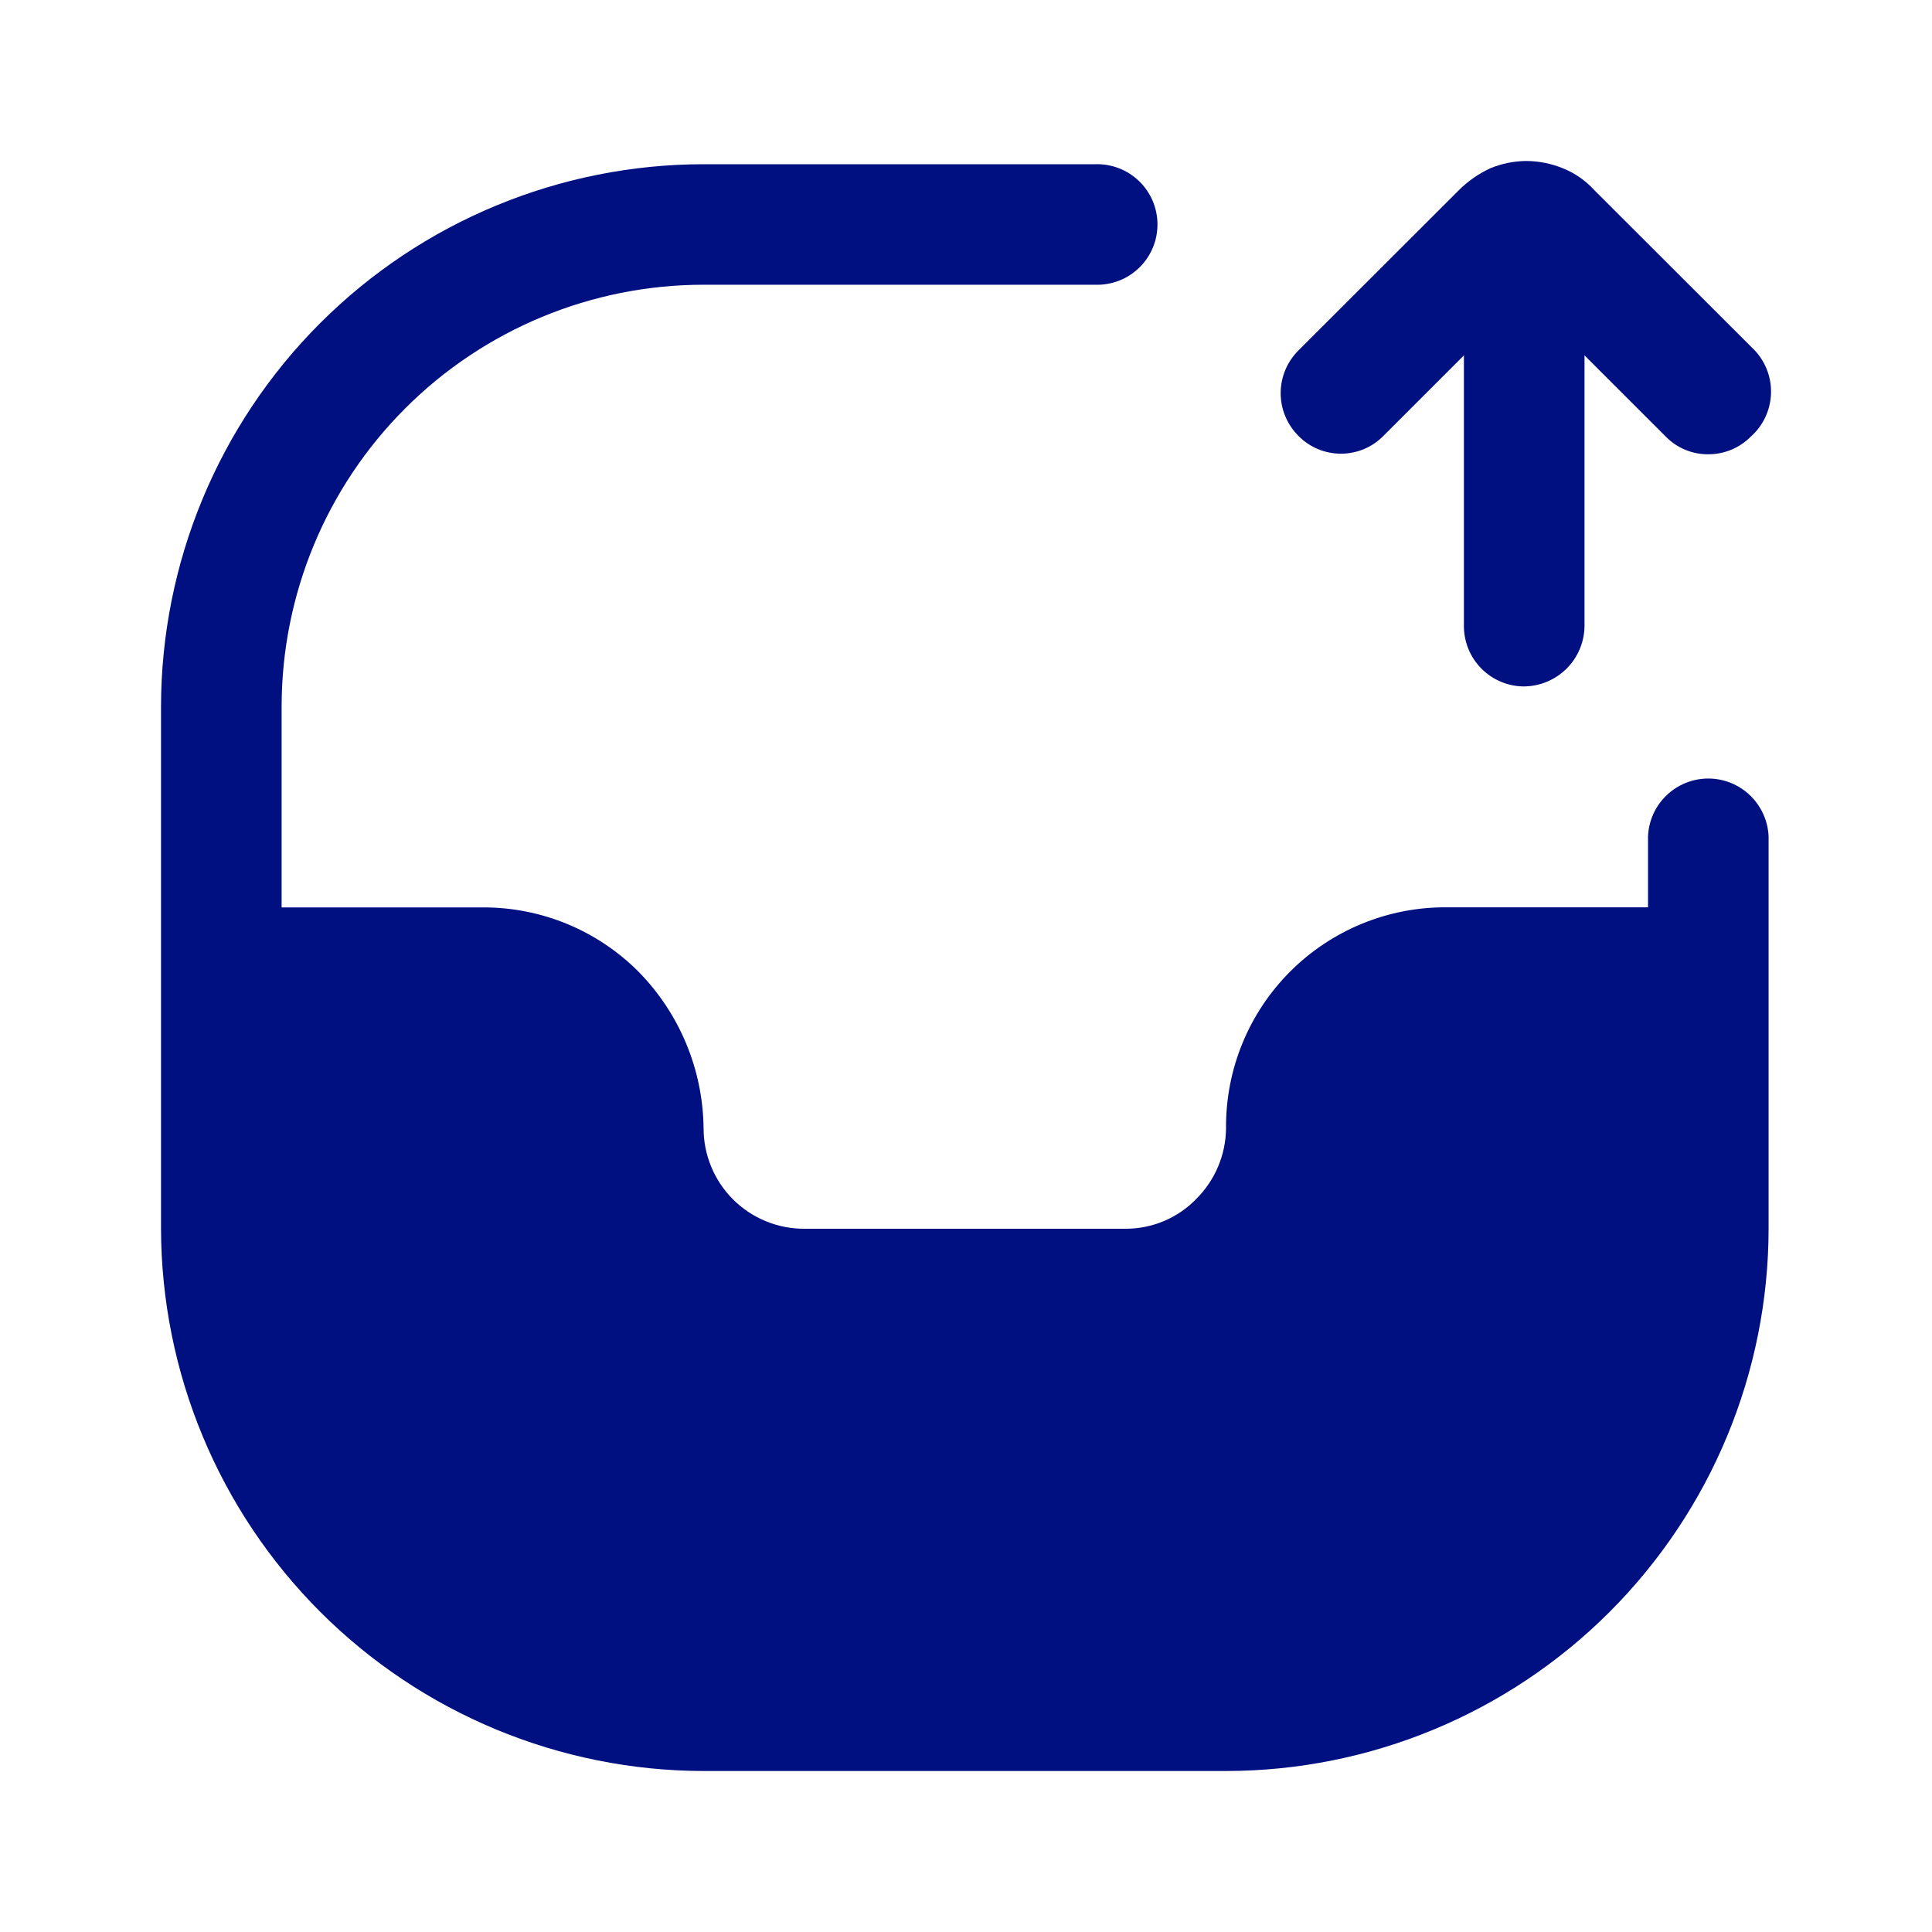<svg width="64" height="64" viewBox="0 0 64 64" fill="none" xmlns="http://www.w3.org/2000/svg">
<path d="M58.587 27.715V40.701C58.582 45.466 56.686 50.033 53.316 53.401C49.947 56.77 45.378 58.663 40.614 58.667H23.307C18.545 58.659 13.979 56.764 10.611 53.398C7.242 50.031 5.345 45.467 5.334 40.704V23.405C5.34 18.641 7.235 14.074 10.605 10.705C13.975 7.337 18.543 5.444 23.307 5.44H36.273C36.541 5.43 36.808 5.475 37.059 5.571C37.31 5.666 37.539 5.812 37.732 5.998C37.925 6.184 38.079 6.408 38.184 6.655C38.289 6.902 38.343 7.168 38.343 7.436C38.343 7.704 38.289 7.97 38.184 8.217C38.079 8.464 37.925 8.688 37.732 8.874C37.539 9.06 37.31 9.206 37.059 9.302C36.808 9.397 36.541 9.442 36.273 9.432H23.307C19.601 9.433 16.047 10.905 13.426 13.525C10.804 16.145 9.331 19.699 9.329 23.405V30.059H15.985C16.944 30.054 17.894 30.24 18.781 30.605C19.667 30.97 20.473 31.508 21.15 32.187C22.513 33.573 23.286 35.432 23.307 37.376C23.307 37.813 23.393 38.246 23.56 38.65C23.727 39.054 23.972 39.421 24.281 39.73C24.59 40.039 24.957 40.284 25.361 40.451C25.765 40.619 26.198 40.704 26.635 40.704H37.286C37.722 40.705 38.155 40.618 38.557 40.449C38.959 40.279 39.323 40.031 39.627 39.717C40.251 39.096 40.606 38.256 40.614 37.376C40.606 36.412 40.79 35.456 41.155 34.565C41.52 33.673 42.059 32.862 42.741 32.181C43.422 31.5 44.233 30.961 45.125 30.596C46.017 30.231 46.973 30.047 47.937 30.056H54.593V27.715C54.611 27.198 54.83 26.709 55.202 26.35C55.575 25.991 56.072 25.79 56.589 25.79C57.106 25.79 57.603 25.991 57.975 26.35C58.347 26.709 58.568 27.198 58.587 27.715Z" fill="#001081"/>
<path d="M50.465 22.739C49.94 22.732 49.44 22.519 49.071 22.145C48.702 21.772 48.495 21.269 48.494 20.744V7.437C48.491 7.176 48.54 6.917 48.638 6.675C48.735 6.433 48.88 6.212 49.064 6.026C49.247 5.841 49.466 5.693 49.707 5.593C49.948 5.492 50.206 5.44 50.468 5.44C50.732 5.437 50.994 5.487 51.239 5.586C51.484 5.685 51.707 5.832 51.895 6.017C52.083 6.203 52.232 6.424 52.334 6.668C52.436 6.912 52.489 7.173 52.489 7.437V20.744C52.482 21.276 52.266 21.784 51.887 22.157C51.508 22.53 50.997 22.739 50.465 22.739Z" fill="#001081"/>
<path d="M58.134 11.613L52.808 6.293C52.521 5.977 52.165 5.731 51.768 5.573C51.38 5.415 50.964 5.333 50.544 5.333C50.144 5.339 49.744 5.419 49.371 5.573C48.986 5.751 48.635 5.994 48.334 6.293L43.008 11.613C42.823 11.799 42.676 12.018 42.576 12.26C42.475 12.502 42.424 12.762 42.424 13.024C42.424 13.286 42.475 13.545 42.576 13.787C42.676 14.029 42.823 14.249 43.008 14.435C43.192 14.623 43.412 14.773 43.654 14.875C43.897 14.977 44.157 15.029 44.42 15.029C44.683 15.029 44.944 14.977 45.186 14.875C45.429 14.773 45.648 14.623 45.832 14.435L48.494 11.773L50.494 9.779L55.179 14.461C55.362 14.649 55.582 14.798 55.824 14.899C56.067 15 56.327 15.051 56.59 15.048C56.852 15.049 57.112 14.997 57.354 14.897C57.596 14.796 57.816 14.648 58 14.461C58.199 14.285 58.359 14.07 58.474 13.83C58.588 13.591 58.653 13.331 58.666 13.065C58.678 12.8 58.638 12.535 58.546 12.286C58.455 12.036 58.315 11.808 58.134 11.613Z" fill="#001081"/>
</svg>
